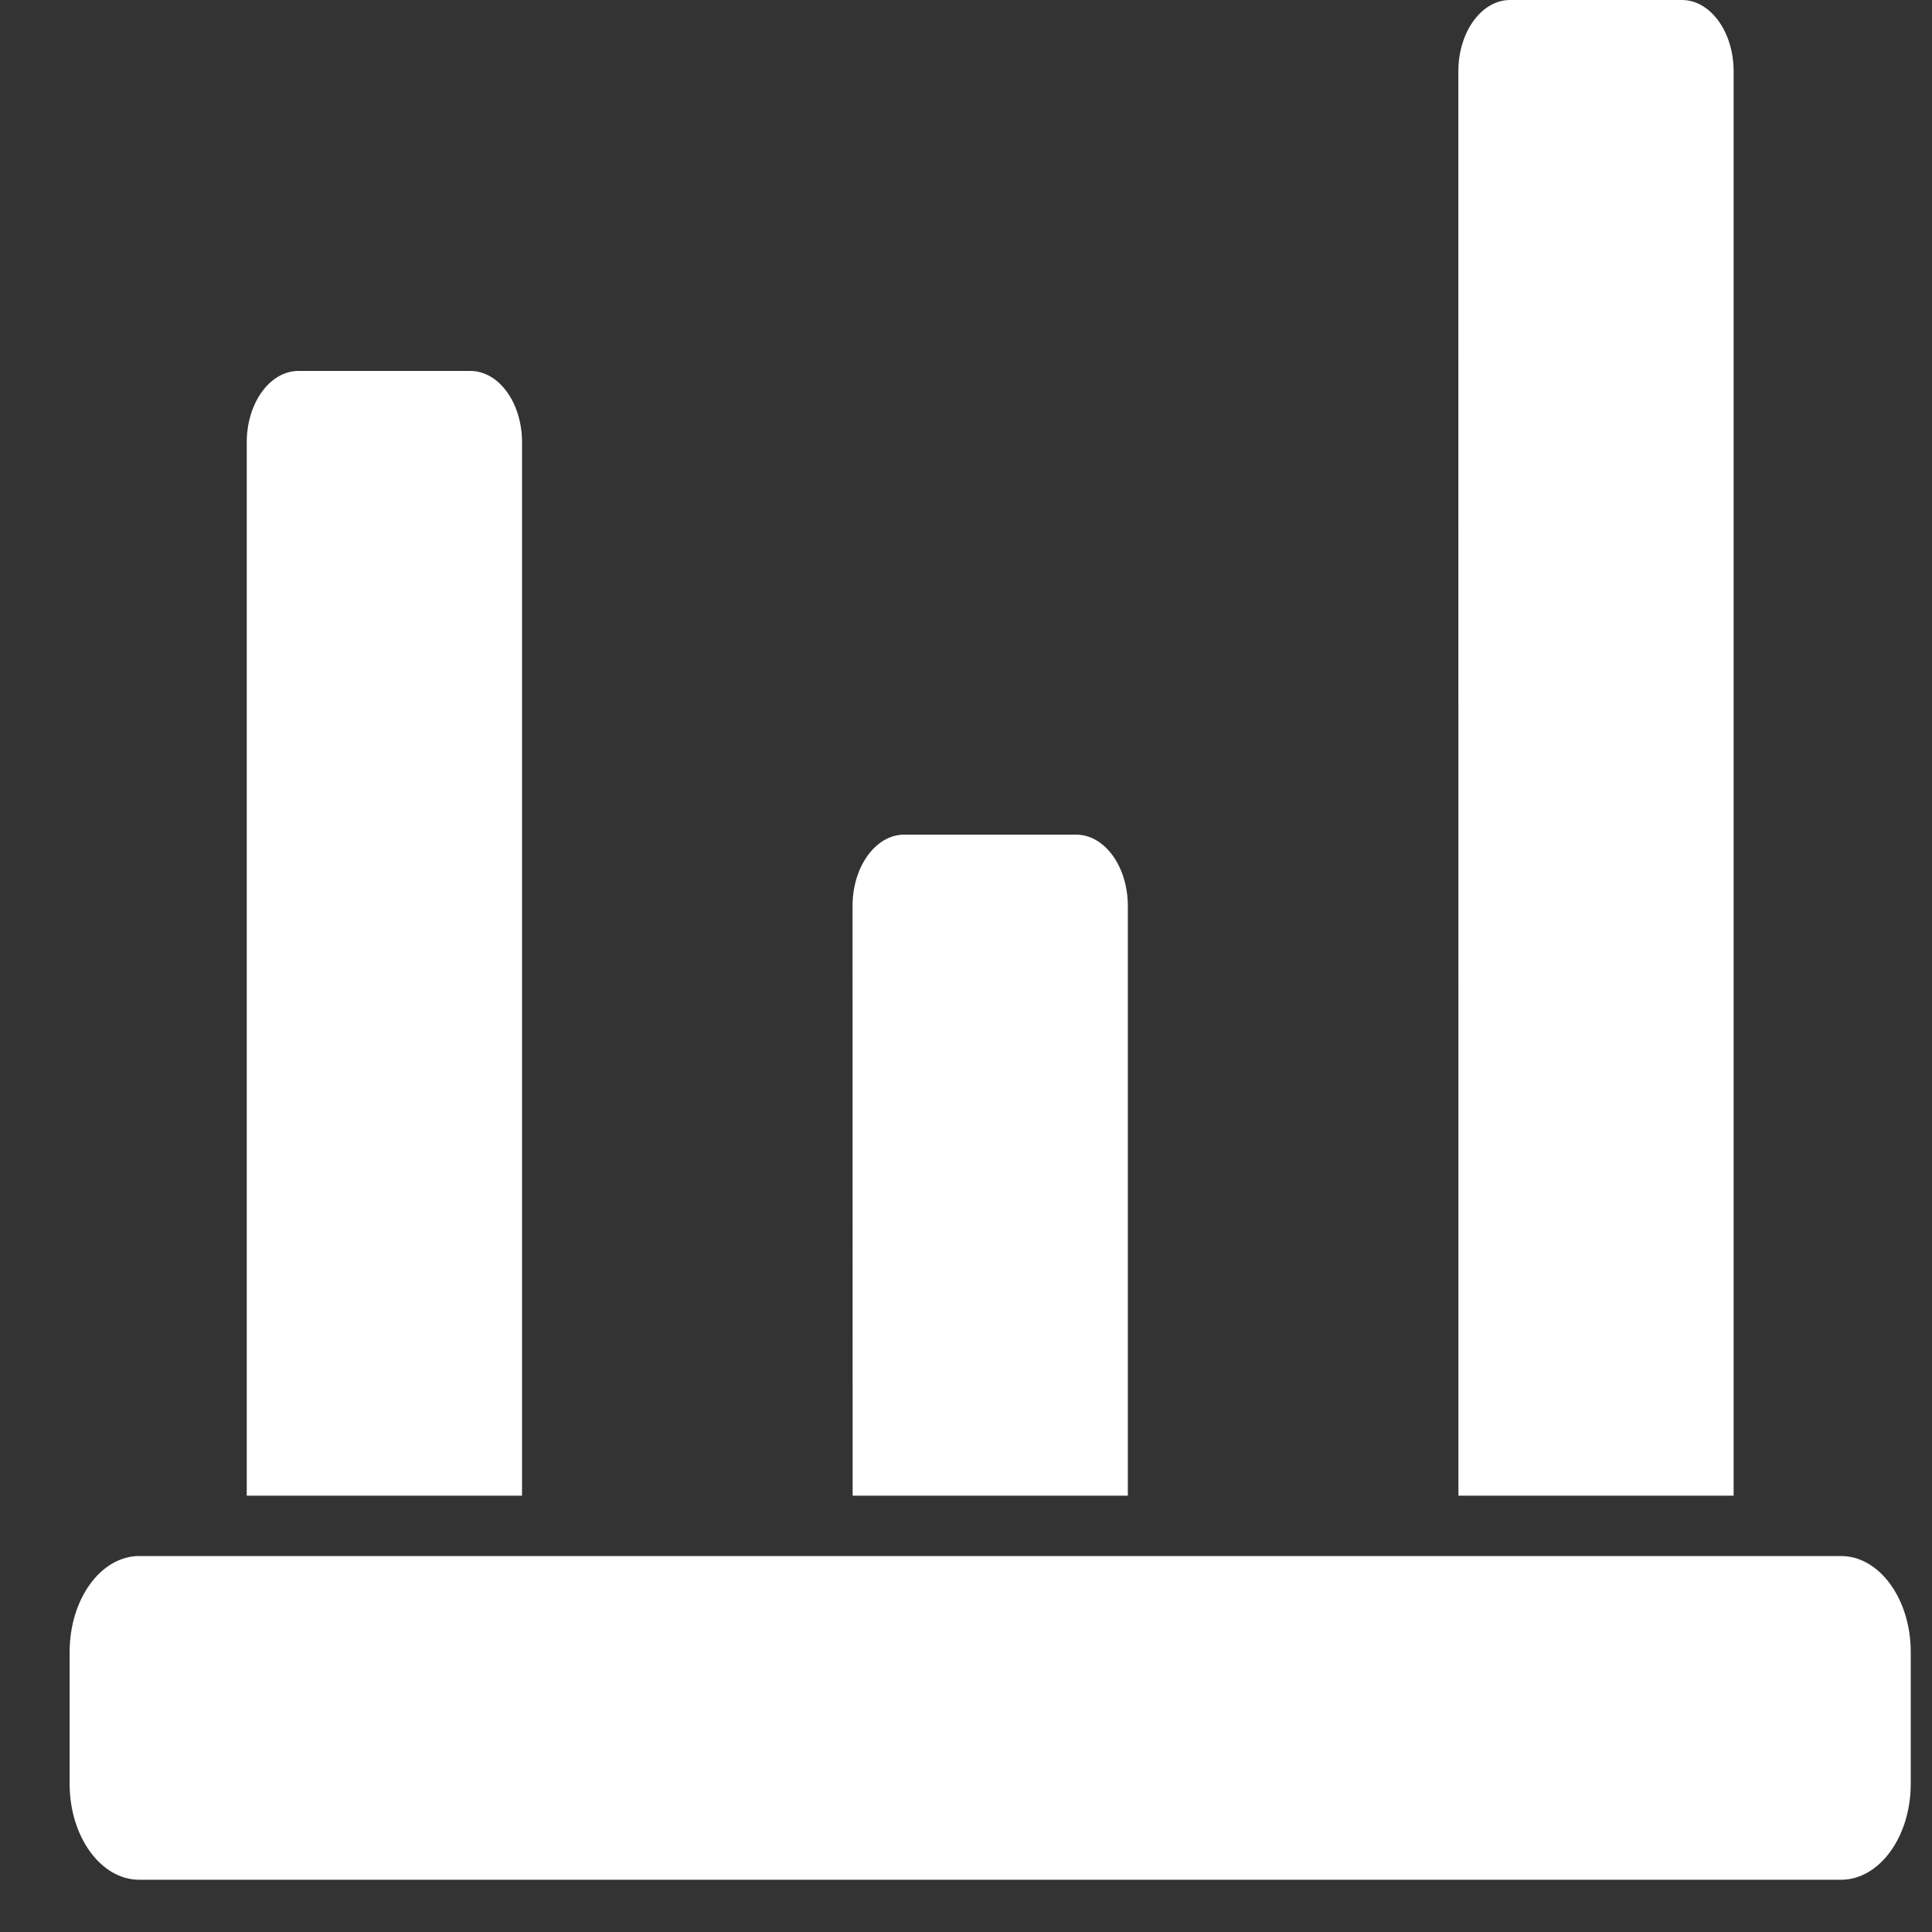<svg width="25" height="25" viewBox="0 0 25 25" fill="none" xmlns="http://www.w3.org/2000/svg">
<rect x="0" y="0" width="25" height="25" fill="#333333" stroke="none"/>
<path d="M18.871 0.922C18.871 0.413 19.171 0 19.54 0H21.764C22.133 0 22.433 0.413 22.433 0.922V19.354H18.872L18.871 0.922Z" fill="white"/>
<path d="M11.032 11.722C11.032 11.213 11.332 10.8 11.701 10.8H13.925C14.294 10.8 14.594 11.213 14.594 11.722V19.354H11.033L11.032 11.722Z" fill="white"/>
<path d="M3.193 5.722C3.193 5.213 3.493 4.8 3.862 4.8H6.086C6.456 4.8 6.755 5.213 6.755 5.722V19.354H3.193V5.722Z" fill="white"/>
<path d="M24.725 23.082C24.725 23.767 24.32 24.324 23.823 24.324H1.802C1.305 24.324 0.901 23.767 0.901 23.082V21.377C0.901 20.692 1.305 20.135 1.802 20.135H23.823C24.32 20.135 24.725 20.692 24.725 21.377V23.082Z" fill="white"/>
</svg>
